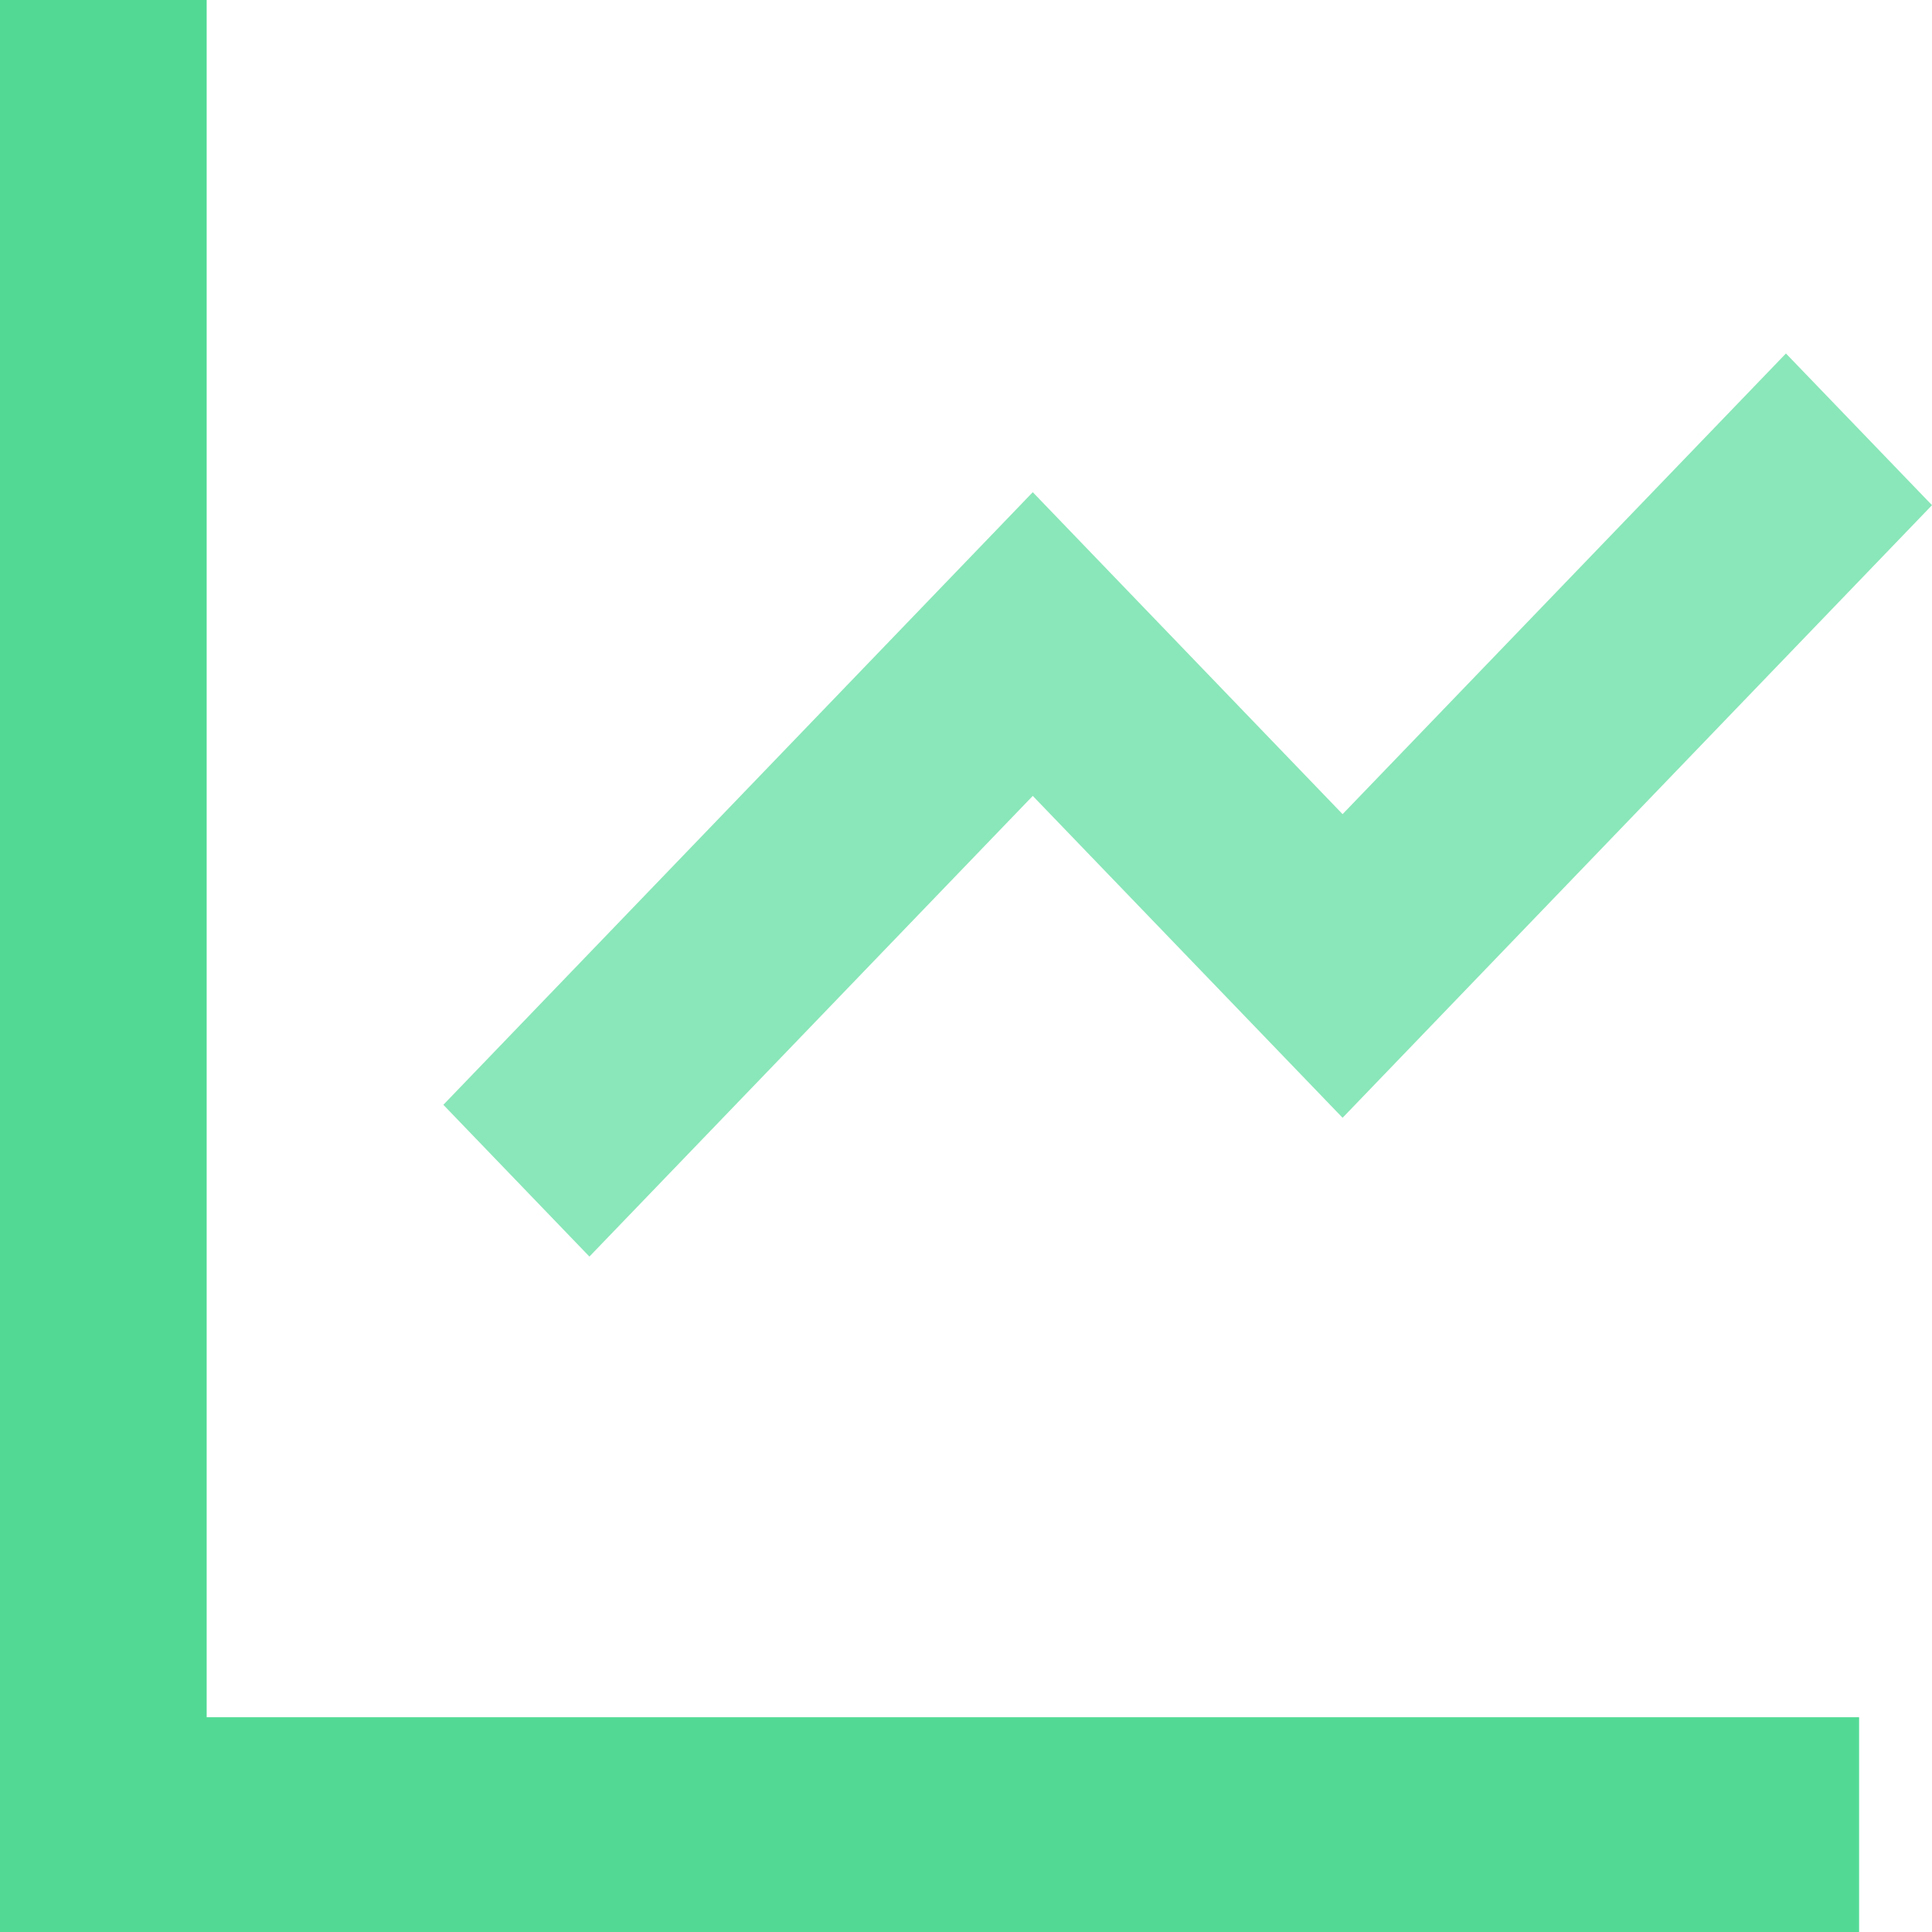 <svg width="25" height="25" viewBox="0 0 25 25" fill="none" xmlns="http://www.w3.org/2000/svg">
<path d="M2.673 0V22.222H24.055V25H0V0H2.673ZM23.11 4.574L25 6.537L17.373 14.464L13.364 10.299L7.627 16.26L5.737 14.296L13.364 6.369L17.373 10.535L23.11 4.574V4.574Z" fill="#8AE7B9"/>
<path d="M2.673 0V22.222H24.055V25H0V0H2.673Z" fill="#52DA95"/>
</svg>

